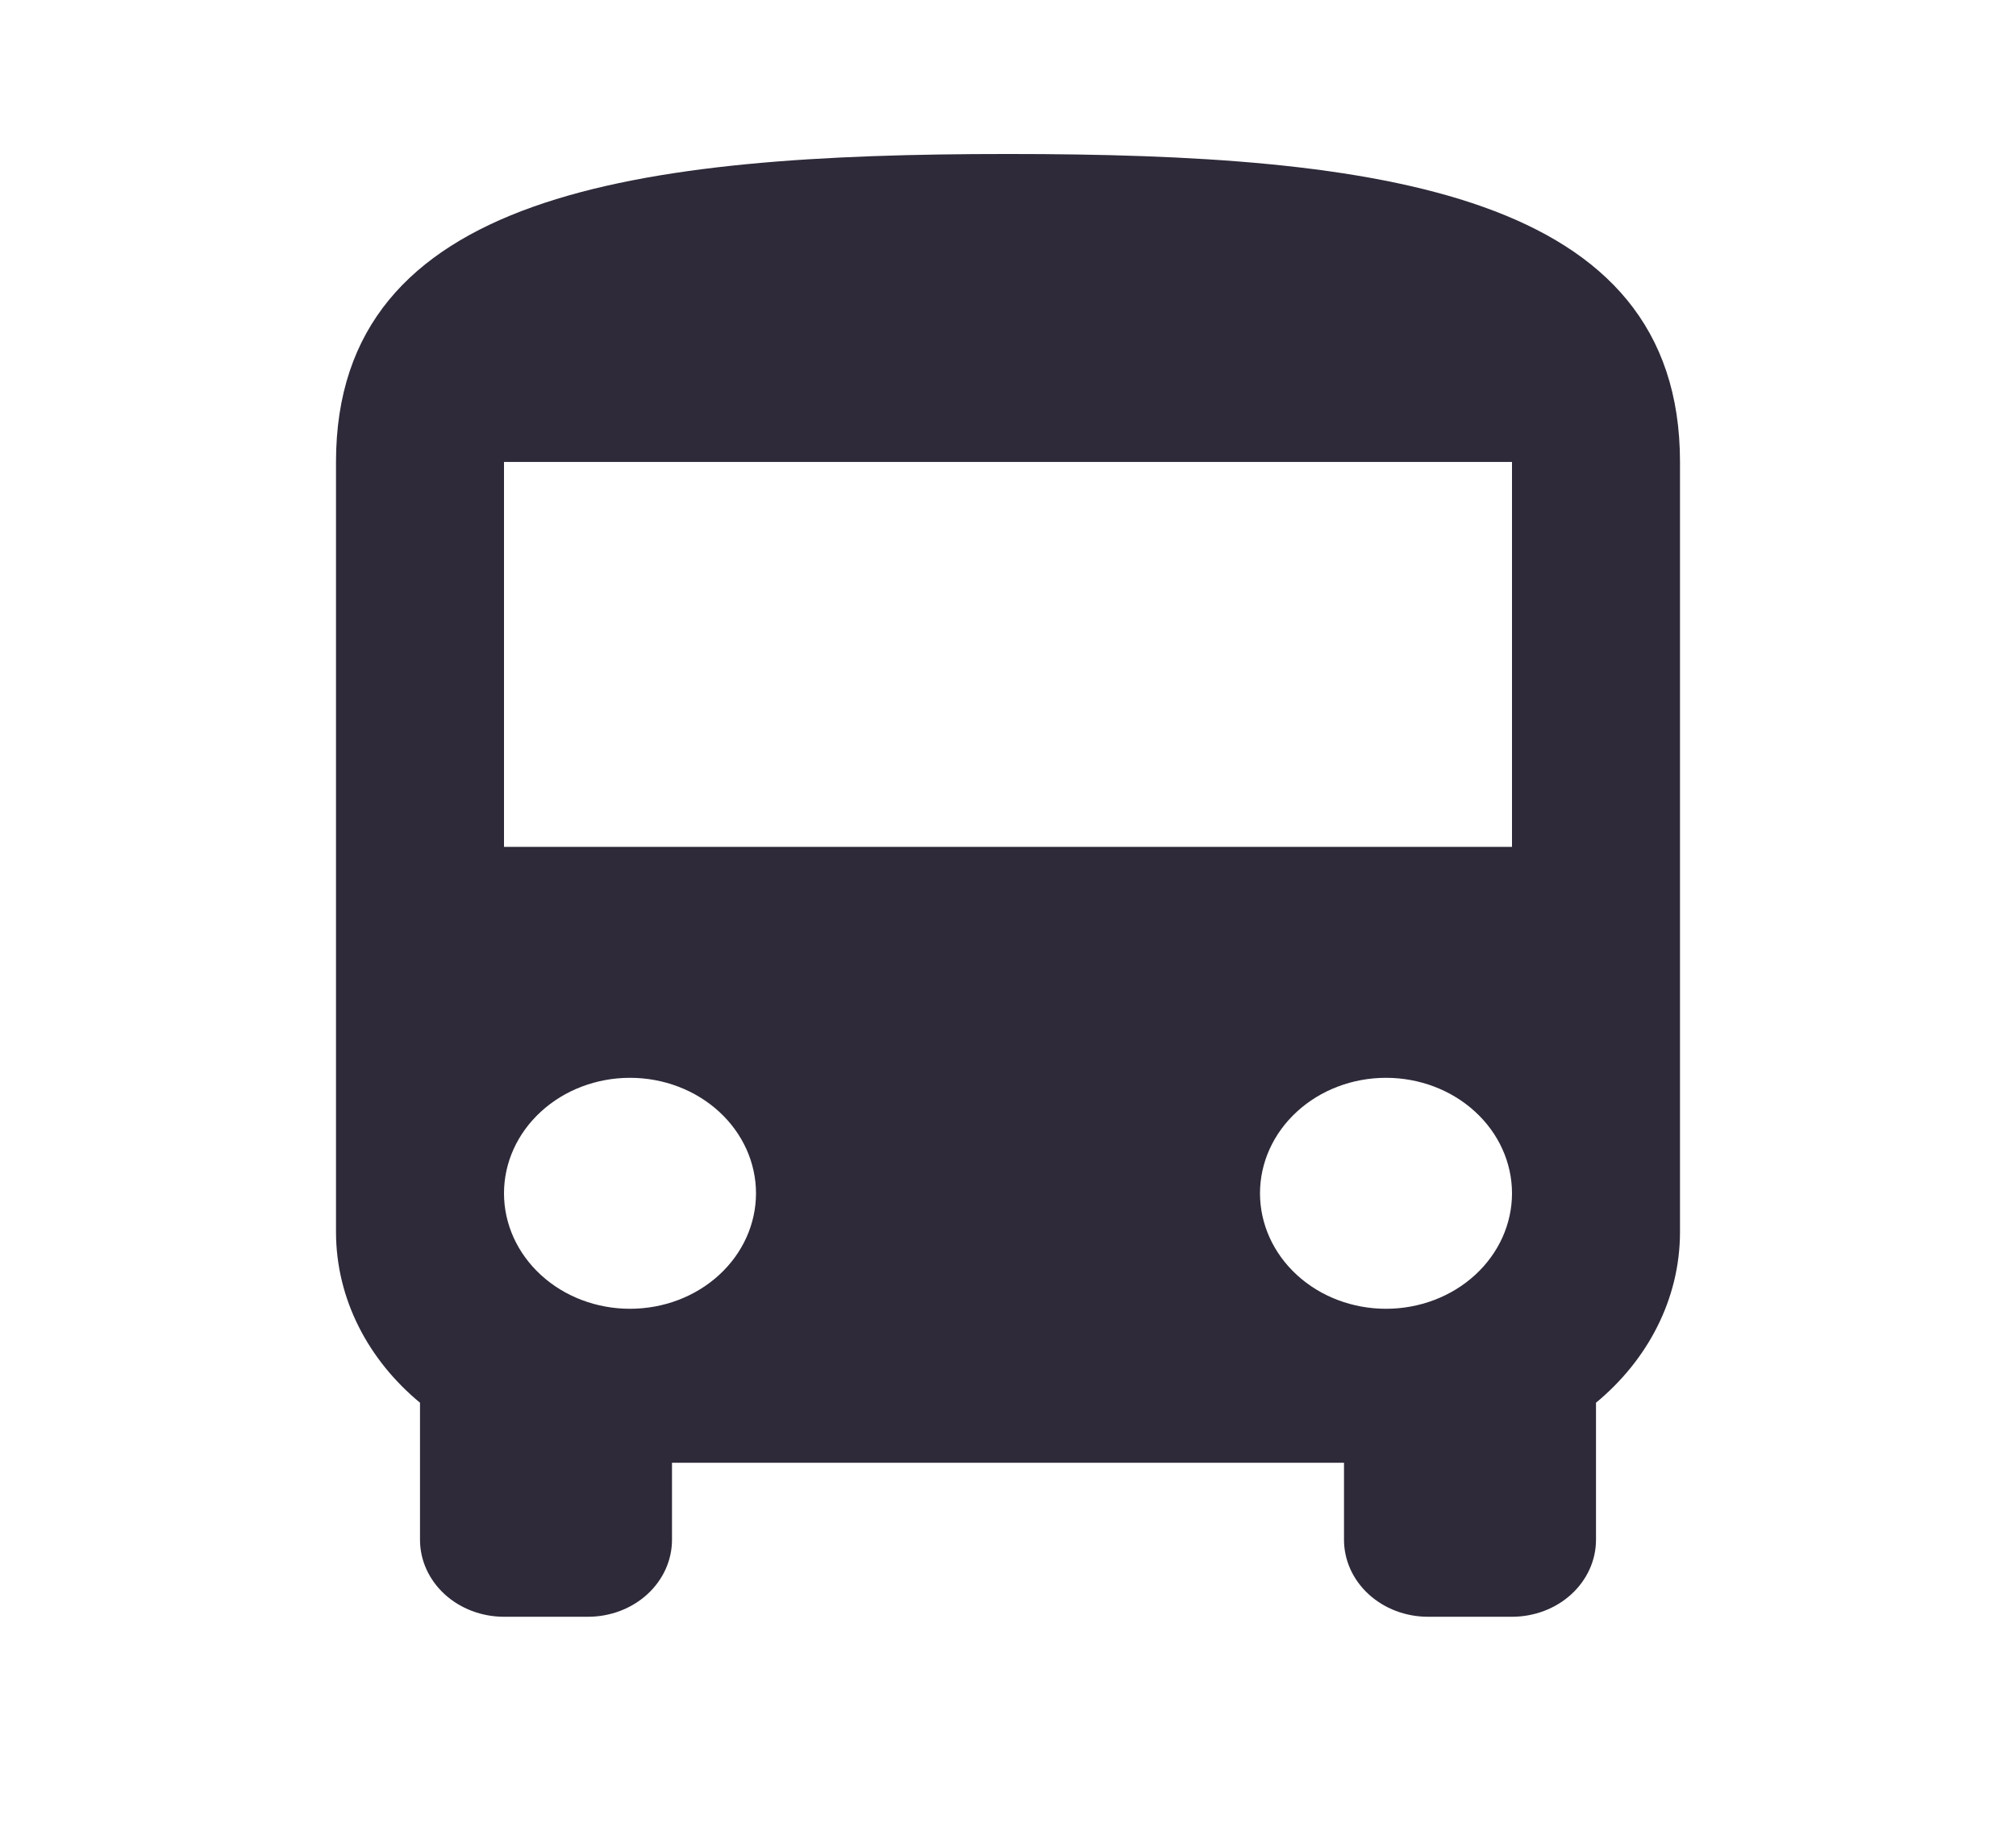 <svg width="48" height="44" viewBox="0 0 48 44" fill="none" xmlns="http://www.w3.org/2000/svg">
<path d="M36 20.166H12V11H36M33 31.166C32.204 31.166 31.441 30.877 30.879 30.361C30.316 29.845 30 29.146 30 28.416C30 27.687 30.316 26.988 30.879 26.472C31.441 25.956 32.204 25.666 33 25.666C33.796 25.666 34.559 25.956 35.121 26.472C35.684 26.988 36 27.687 36 28.416C36 29.146 35.684 29.845 35.121 30.361C34.559 30.877 33.796 31.166 33 31.166ZM15 31.166C14.204 31.166 13.441 30.877 12.879 30.361C12.316 29.845 12 29.146 12 28.416C12 27.687 12.316 26.988 12.879 26.472C13.441 25.956 14.204 25.666 15 25.666C15.796 25.666 16.559 25.956 17.121 26.472C17.684 26.988 18 27.687 18 28.416C18 29.146 17.684 29.845 17.121 30.361C16.559 30.877 15.796 31.166 15 31.166ZM8 29.333C8 30.947 8.78 32.395 10 33.403V36.666C10 37.153 10.211 37.619 10.586 37.963C10.961 38.307 11.47 38.5 12 38.5H14C14.53 38.5 15.039 38.307 15.414 37.963C15.789 37.619 16 37.153 16 36.666V34.833H32V36.666C32 37.153 32.211 37.619 32.586 37.963C32.961 38.307 33.47 38.5 34 38.5H36C36.53 38.5 37.039 38.307 37.414 37.963C37.789 37.619 38 37.153 38 36.666V33.403C39.22 32.395 40 30.947 40 29.333V11C40 4.583 32.84 3.667 24 3.667C15.16 3.667 8 4.583 8 11V29.333Z" fill="#2E2A39"/>
</svg>
